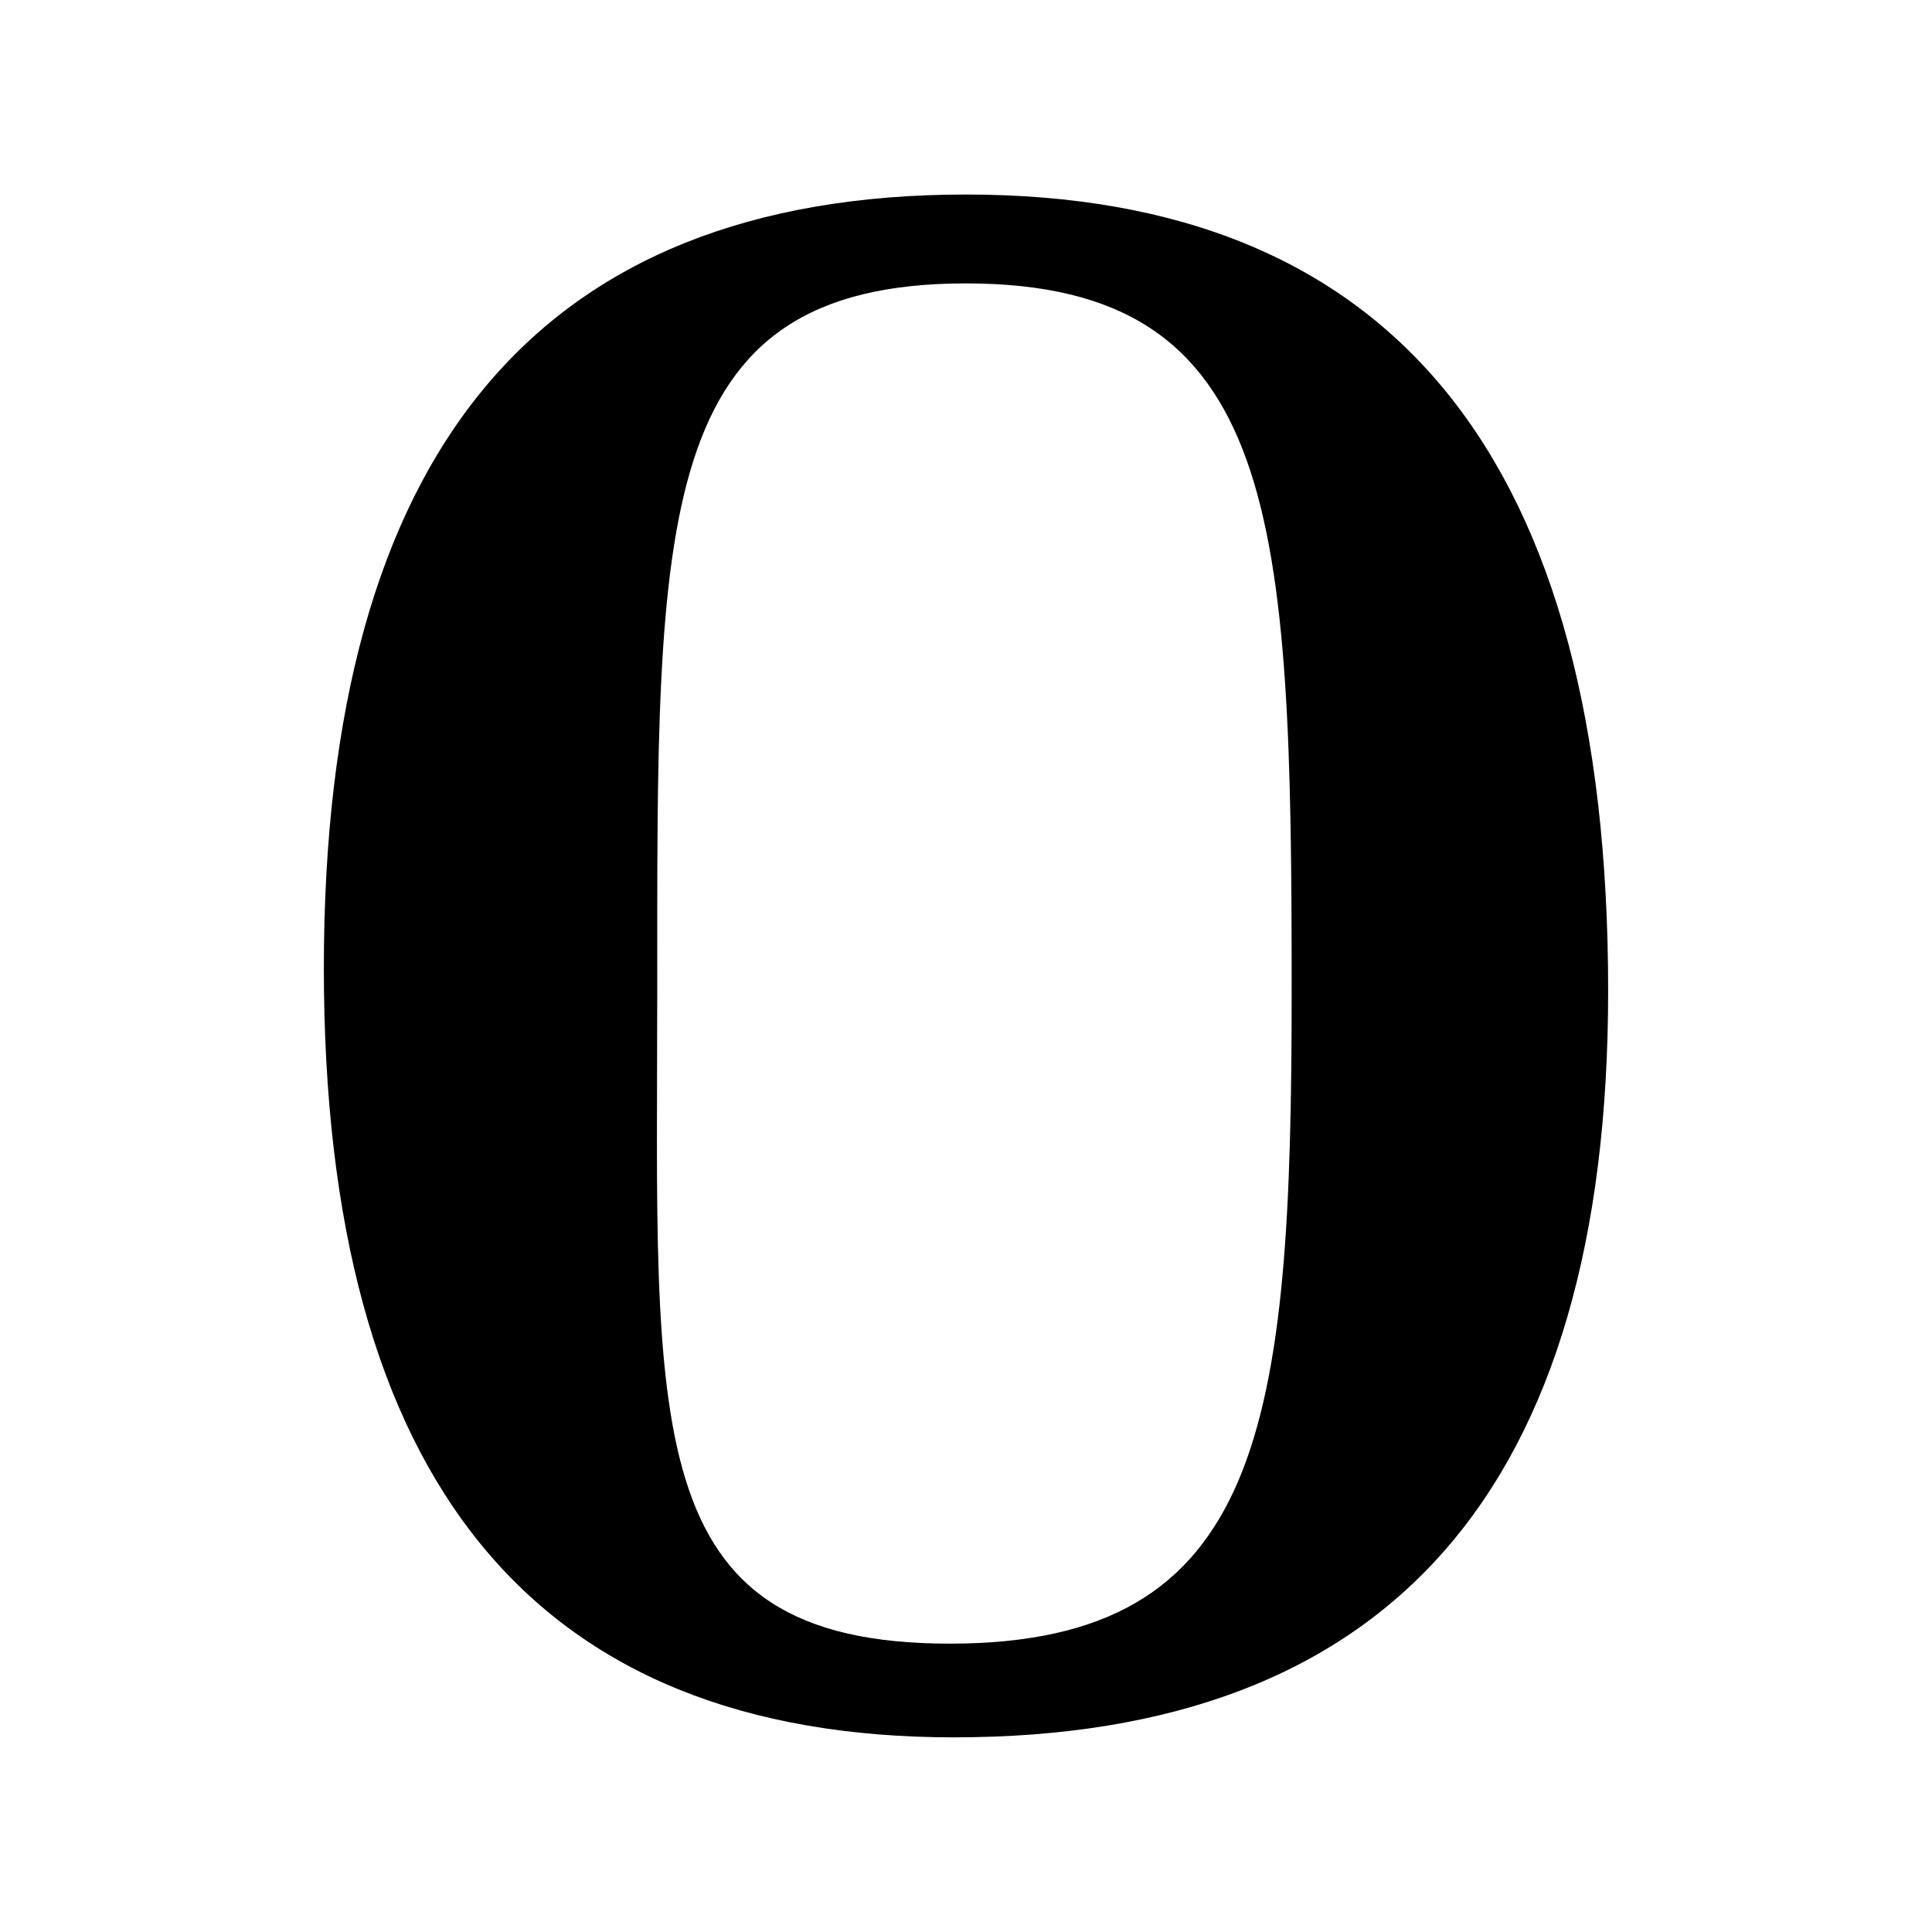 <?xml version="1.0" encoding="UTF-8" standalone="no"?>
<svg
   width="16"
   height="16"
   version="1.1"
   id="svg4"
   sodipodi:docname="open-symbolic.svg"
   inkscape:version="1.1.1 (3bf5ae0d25, 2021-09-20)"
   inkscape:export-filename="/home/eexpss/project/gnome-shell-compare/compare-open-symbolic.png"
   inkscape:export-xdpi="384"
   inkscape:export-ydpi="384"
   xmlns:inkscape="http://www.inkscape.org/namespaces/inkscape"
   xmlns:sodipodi="http://sodipodi.sourceforge.net/DTD/sodipodi-0.dtd"
   xmlns="http://www.w3.org/2000/svg"
   xmlns:svg="http://www.w3.org/2000/svg">
  <defs
     id="defs8">
    <inkscape:path-effect
       effect="bspline"
       id="path-effect958"
       is_visible="true"
       lpeversion="1"
       weight="33.333"
       steps="2"
       helper_size="0"
       apply_no_weight="true"
       apply_with_weight="true"
       only_selected="false" />
  </defs>
  <sodipodi:namedview
     id="namedview6"
     pagecolor="#ffffff"
     bordercolor="#666666"
     borderopacity="1.0"
     inkscape:pageshadow="2"
     inkscape:pageopacity="0.0"
     inkscape:pagecheckerboard="0"
     showgrid="false"
     inkscape:zoom="33.304047"
     inkscape:cx="8.4674394"
     inkscape:cy="7.7618195"
     inkscape:window-width="1920"
     inkscape:window-height="1008"
     inkscape:window-x="0"
     inkscape:window-y="34"
     inkscape:window-maximized="1"
     inkscape:current-layer="svg4" />
  <path
     id="path921"
     style="font-weight:bold;font-size:8px;line-height:1.25;font-family:Suruma;-inkscape-font-specification:'Suruma Bold';letter-spacing:0px;word-spacing:0px;stroke-width:2.229;fill:#000000;fill-opacity:1"
     d="m 8,1.611 c -3.544,0 -5.318,2.134 -5.318,6.406 0,4.246 1.74,6.371 5.217,6.371 3.612,0 5.419,-2.063 5.419,-6.183 0,-4.398 -1.774,-6.594 -5.318,-6.594 z m 0,0.736 c 2.602,0 2.697,1.952 2.697,5.858 0,3.604 -0.23,5.407 -2.832,5.407 -2.602,0 -2.422,-1.811 -2.422,-5.427 0,-3.894 -0.046,-5.838 2.556,-5.838 z"
     sodipodi:nodetypes="ssssssssss" />
</svg>
